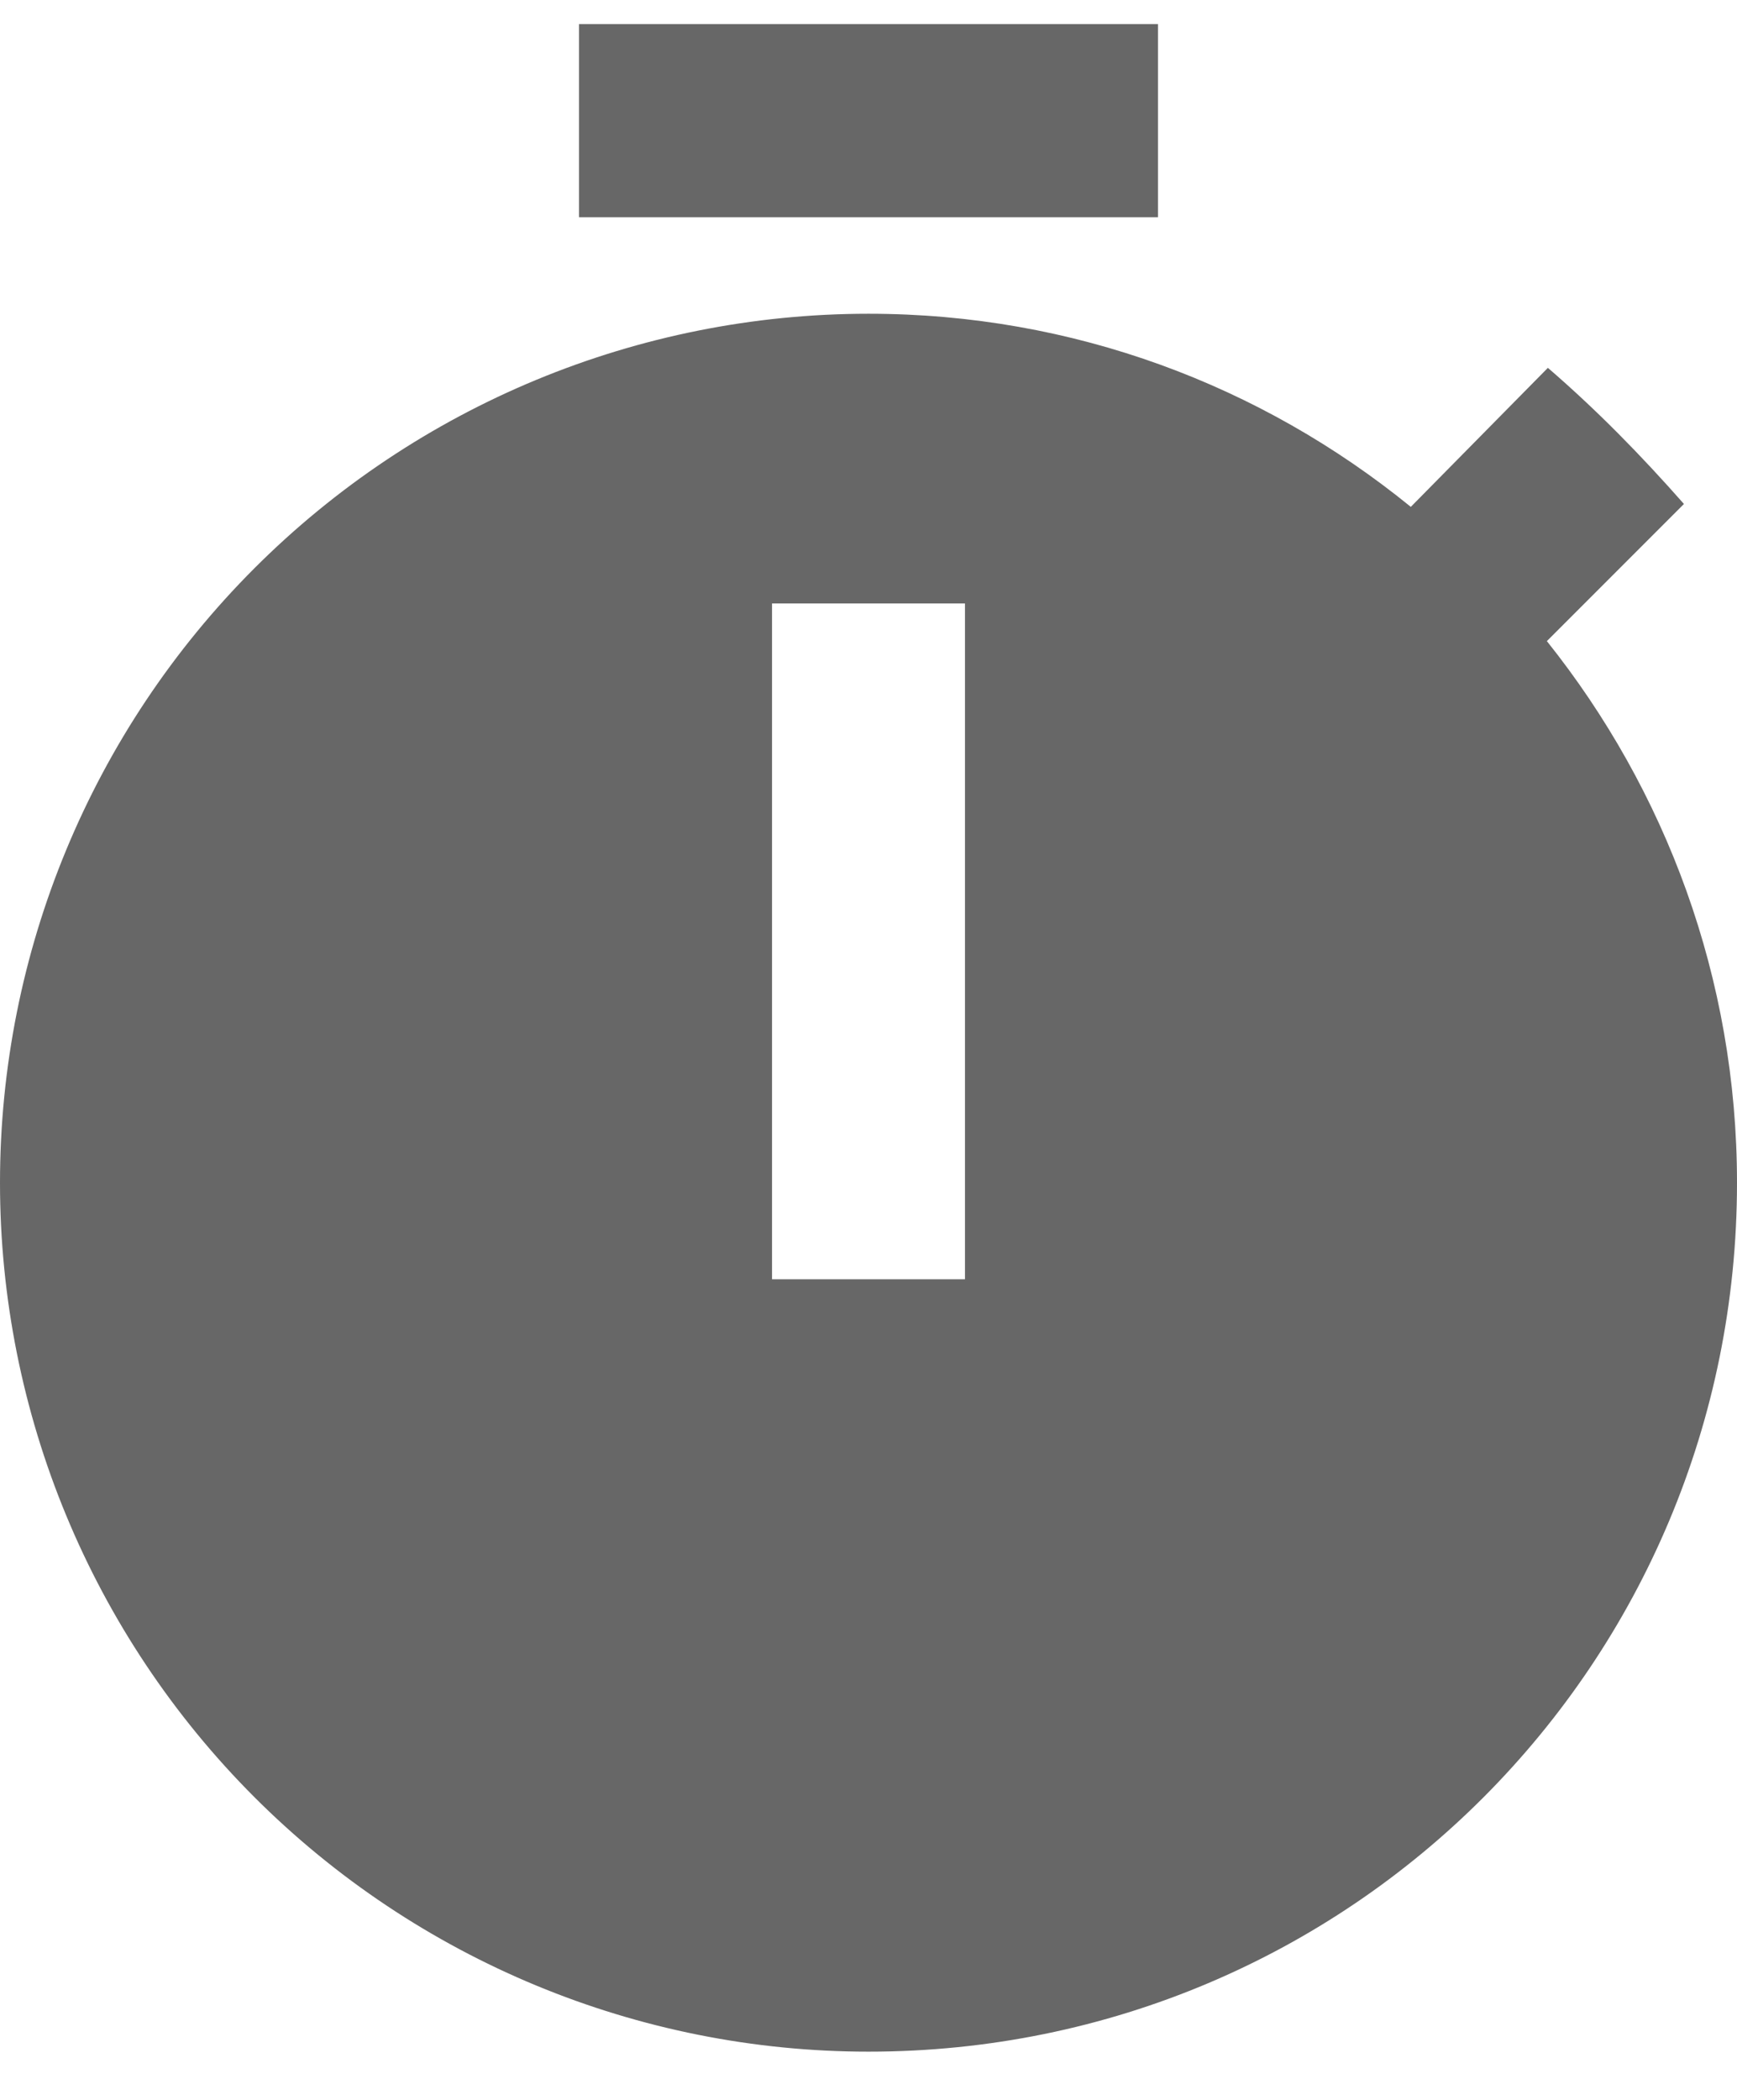 <svg width="24" height="29" viewBox="0 0 24 29" fill="none" xmlns="http://www.w3.org/2000/svg">
<path d="M21.373 8.854L23.267 6.96C22.667 6.28 22.067 5.667 21.387 5.08L19.493 7C17.427 5.32 14.827 4.333 12 4.333C8.817 4.333 5.765 5.598 3.515 7.848C1.264 10.099 0 13.151 0 16.334C0 19.516 1.264 22.568 3.515 24.819C5.765 27.069 8.817 28.334 12 28.334C18.667 28.334 24 22.96 24 16.334C24 13.507 23.013 10.907 21.373 8.854ZM13.333 17.667H10.667V8.334H13.333V17.667ZM16 0.333H8V3H16V0.333Z" fill="#676767"/>
</svg>
